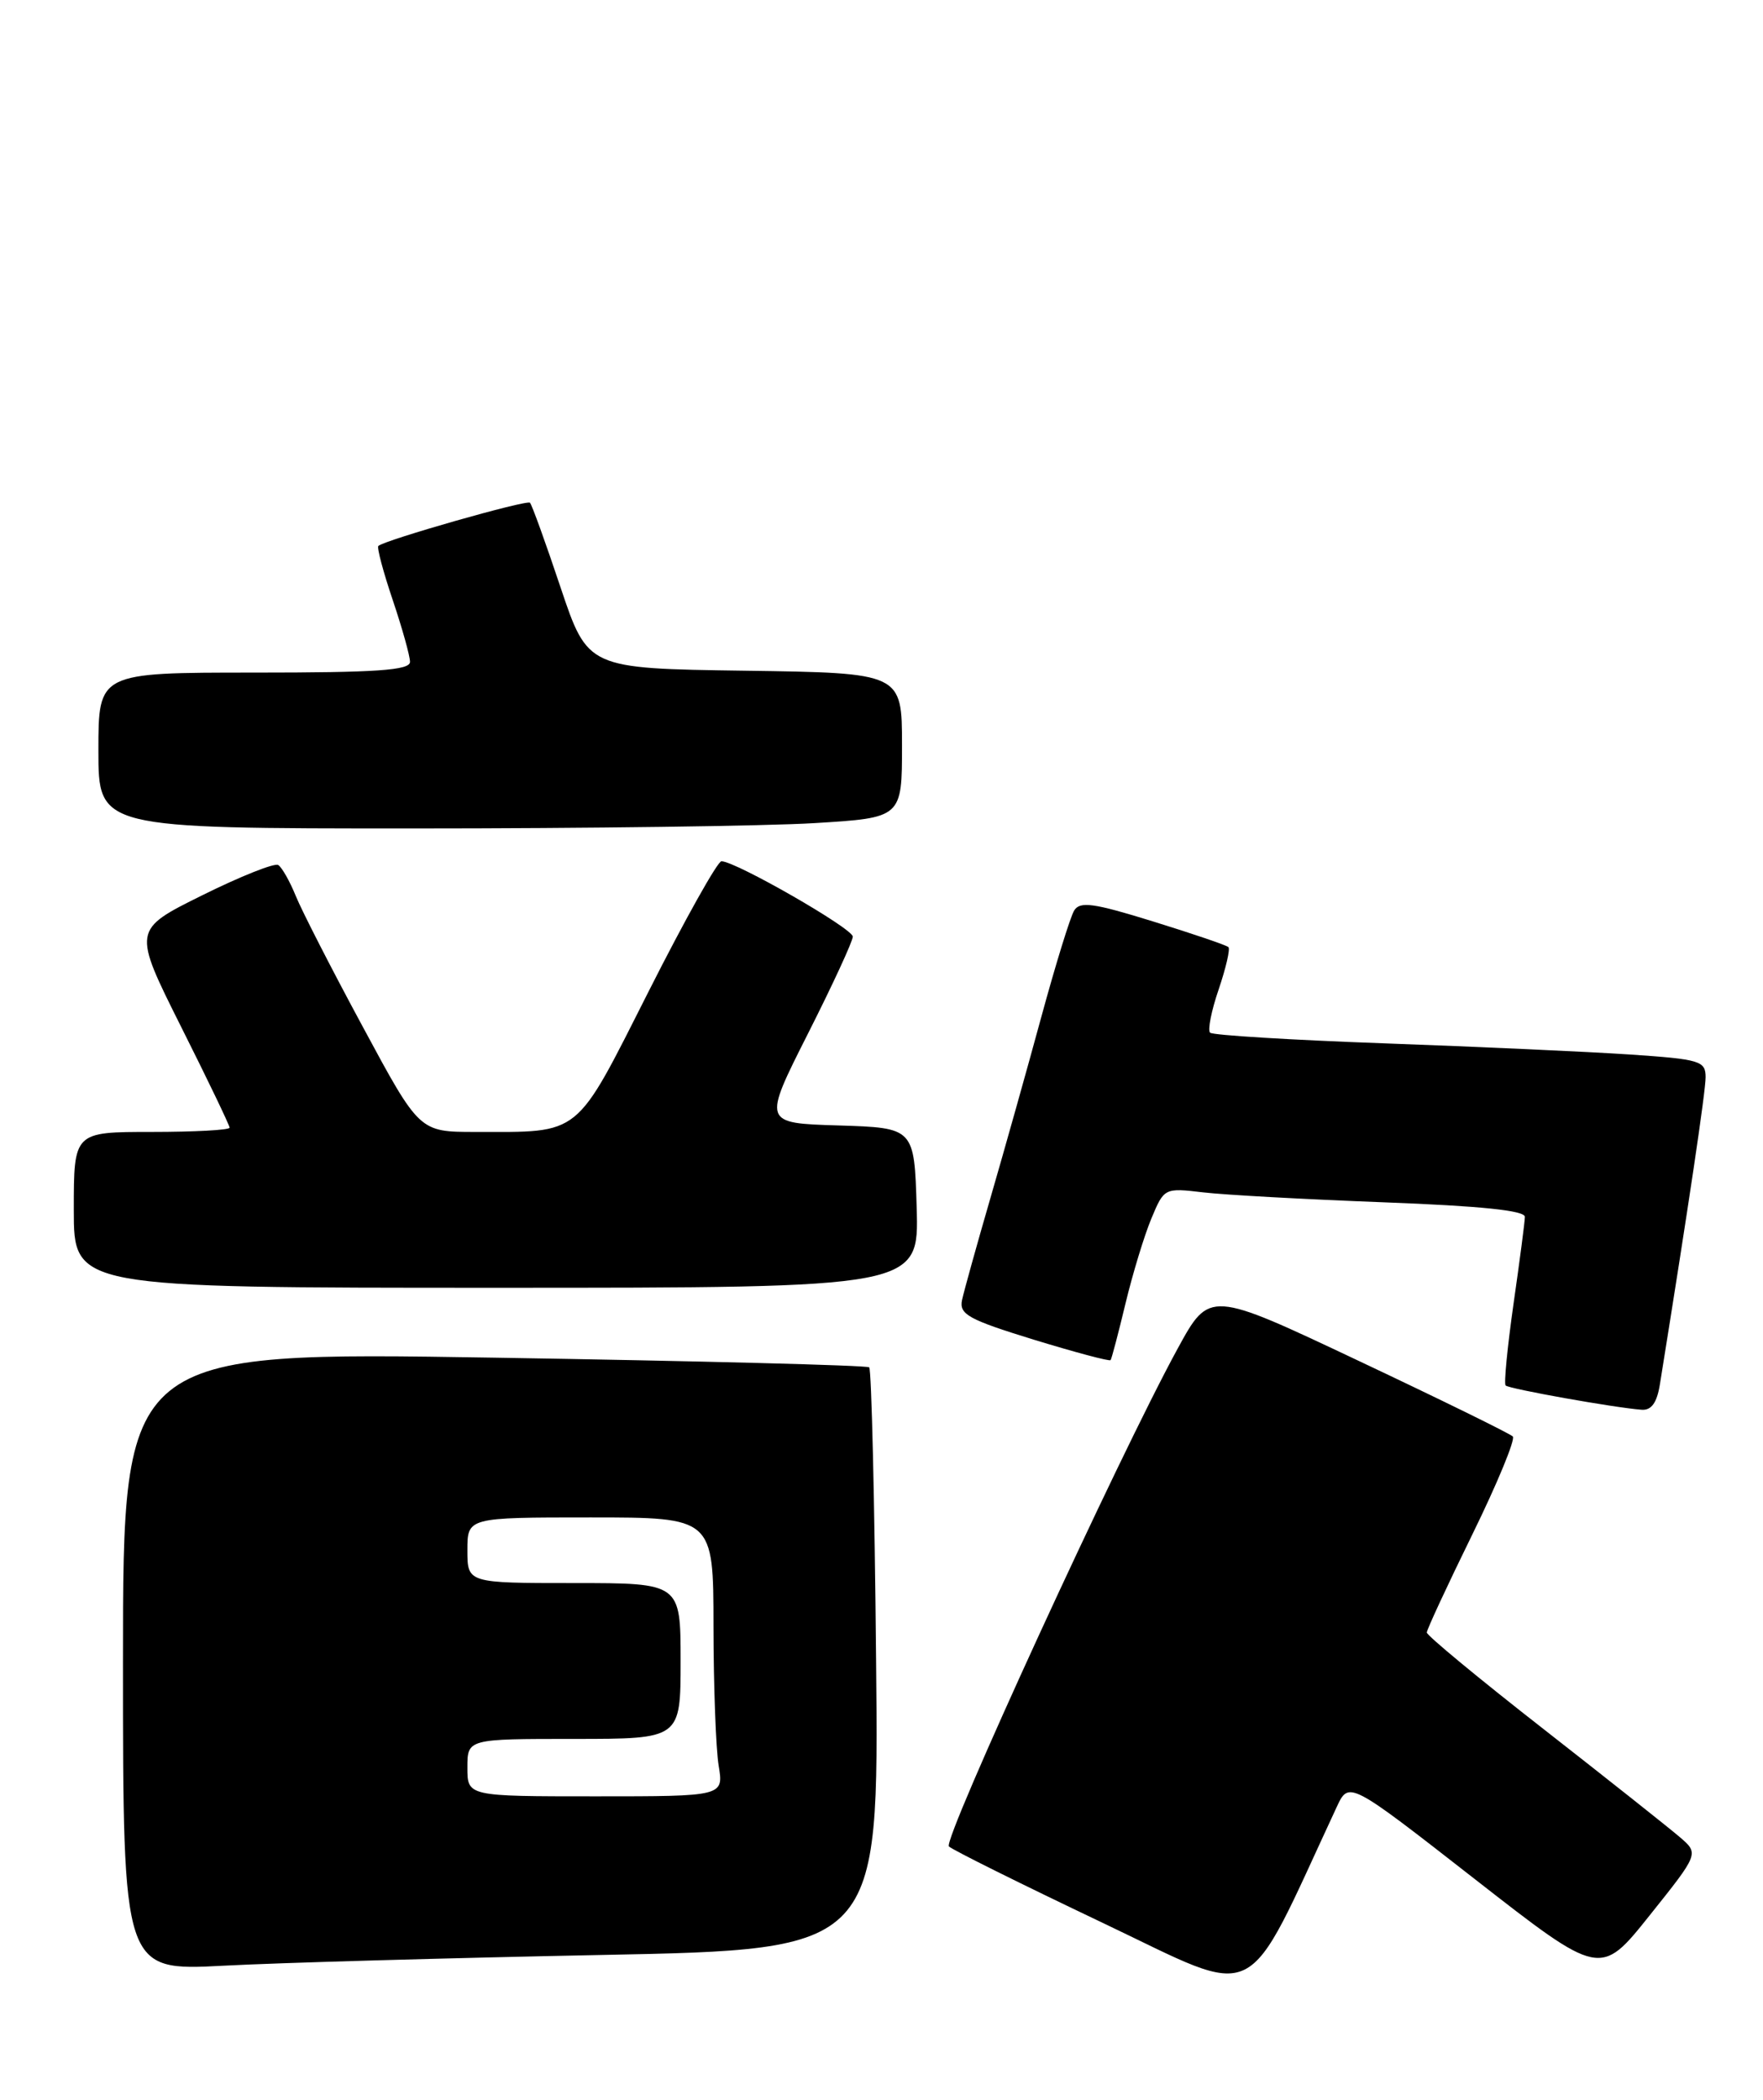 <?xml version="1.0" encoding="UTF-8" standalone="no"?>
<!DOCTYPE svg PUBLIC "-//W3C//DTD SVG 1.1//EN" "http://www.w3.org/Graphics/SVG/1.1/DTD/svg11.dtd" >
<svg xmlns="http://www.w3.org/2000/svg" xmlns:xlink="http://www.w3.org/1999/xlink" version="1.1" viewBox="0 0 215 256">
 <g >
 <path fill="currentColor"
d=" M 163.01 220.31 C 164.50 217.11 164.50 217.11 179.84 229.08 C 195.17 241.04 195.17 241.04 201.18 233.51 C 207.20 225.98 207.20 225.98 204.85 223.97 C 203.56 222.86 196.09 216.94 188.25 210.81 C 180.41 204.69 174.00 199.39 174.00 199.03 C 174.00 198.68 176.50 193.30 179.55 187.08 C 182.60 180.86 184.82 175.48 184.49 175.13 C 184.15 174.78 175.69 170.63 165.69 165.91 C 147.50 157.31 147.50 157.31 143.62 164.41 C 136.45 177.51 114.93 224.33 115.72 225.11 C 116.15 225.53 124.56 229.71 134.42 234.40 C 154.09 243.75 151.50 245.02 163.01 220.31 Z  M 73.34 238.34 C 107.19 237.68 107.19 237.68 106.84 202.43 C 106.66 183.03 106.28 166.96 106.00 166.70 C 105.72 166.45 85.14 165.92 60.25 165.52 C 15.00 164.79 15.00 164.79 15.00 202.54 C 15.00 240.29 15.00 240.29 27.25 239.65 C 33.99 239.29 54.73 238.71 73.34 238.34 Z  M 202.43 168.75 C 205.93 146.99 208.00 133.08 208.00 131.33 C 208.00 129.34 207.34 129.14 198.75 128.56 C 193.66 128.22 180.19 127.61 168.81 127.20 C 157.44 126.79 147.88 126.21 147.57 125.90 C 147.26 125.59 147.73 123.21 148.62 120.62 C 149.50 118.02 150.04 115.70 149.81 115.47 C 149.58 115.24 145.44 113.83 140.62 112.34 C 133.36 110.09 131.71 109.86 131.00 111.00 C 130.53 111.76 128.73 117.59 127.00 123.94 C 125.27 130.30 122.48 140.22 120.80 146.00 C 119.12 151.78 117.56 157.40 117.32 158.50 C 116.96 160.24 118.10 160.87 126.05 163.32 C 131.09 164.86 135.31 165.99 135.44 165.82 C 135.57 165.64 136.39 162.53 137.26 158.90 C 138.13 155.28 139.55 150.62 140.41 148.56 C 141.97 144.83 142.00 144.81 146.74 145.37 C 149.36 145.68 159.26 146.22 168.75 146.58 C 180.61 147.03 185.99 147.58 185.96 148.36 C 185.95 148.99 185.32 153.78 184.57 159.00 C 183.83 164.22 183.39 168.69 183.61 168.91 C 183.99 169.32 196.93 171.63 200.20 171.87 C 201.39 171.96 202.07 171.02 202.43 168.75 Z  M 111.79 147.25 C 111.50 137.50 111.50 137.50 102.26 137.21 C 93.02 136.93 93.02 136.93 98.51 126.06 C 101.53 120.09 104.00 114.74 104.00 114.19 C 104.00 113.20 89.70 105.00 87.98 105.00 C 87.51 105.00 83.51 112.14 79.10 120.87 C 70.04 138.78 71.00 138.00 57.95 138.00 C 51.15 138.00 51.15 138.00 44.28 125.25 C 40.49 118.24 36.80 111.03 36.07 109.23 C 35.34 107.43 34.37 105.73 33.93 105.46 C 33.48 105.18 29.30 106.85 24.64 109.16 C 16.17 113.36 16.17 113.36 22.08 125.17 C 25.34 131.66 28.00 137.20 28.00 137.48 C 28.00 137.77 23.73 138.00 18.50 138.00 C 9.00 138.00 9.00 138.00 9.00 147.50 C 9.00 157.00 9.00 157.00 60.54 157.00 C 112.07 157.00 112.07 157.00 111.79 147.25 Z  M 99.34 100.35 C 110.00 99.70 110.00 99.70 110.00 90.87 C 110.00 82.04 110.00 82.04 90.84 81.77 C 71.68 81.50 71.68 81.50 68.36 71.61 C 66.54 66.16 64.86 61.52 64.63 61.29 C 64.24 60.90 46.95 65.83 46.14 66.56 C 45.94 66.74 46.73 69.70 47.89 73.14 C 49.05 76.58 50.00 79.98 50.00 80.69 C 50.00 81.72 45.97 82.00 31.00 82.00 C 12.00 82.00 12.00 82.00 12.00 91.50 C 12.00 101.00 12.00 101.00 50.34 101.00 C 71.43 101.00 93.48 100.71 99.34 100.35 Z  M 57.00 215.50 C 57.00 212.00 57.00 212.00 70.00 212.00 C 83.00 212.00 83.00 212.00 83.00 202.50 C 83.00 193.00 83.00 193.00 70.00 193.00 C 57.00 193.00 57.00 193.00 57.00 189.00 C 57.00 185.00 57.00 185.00 72.00 185.00 C 87.00 185.00 87.00 185.00 87.01 198.25 C 87.02 205.54 87.30 213.19 87.64 215.25 C 88.26 219.00 88.26 219.00 72.63 219.00 C 57.00 219.00 57.00 219.00 57.00 215.50 Z "/>
</g>
</svg>